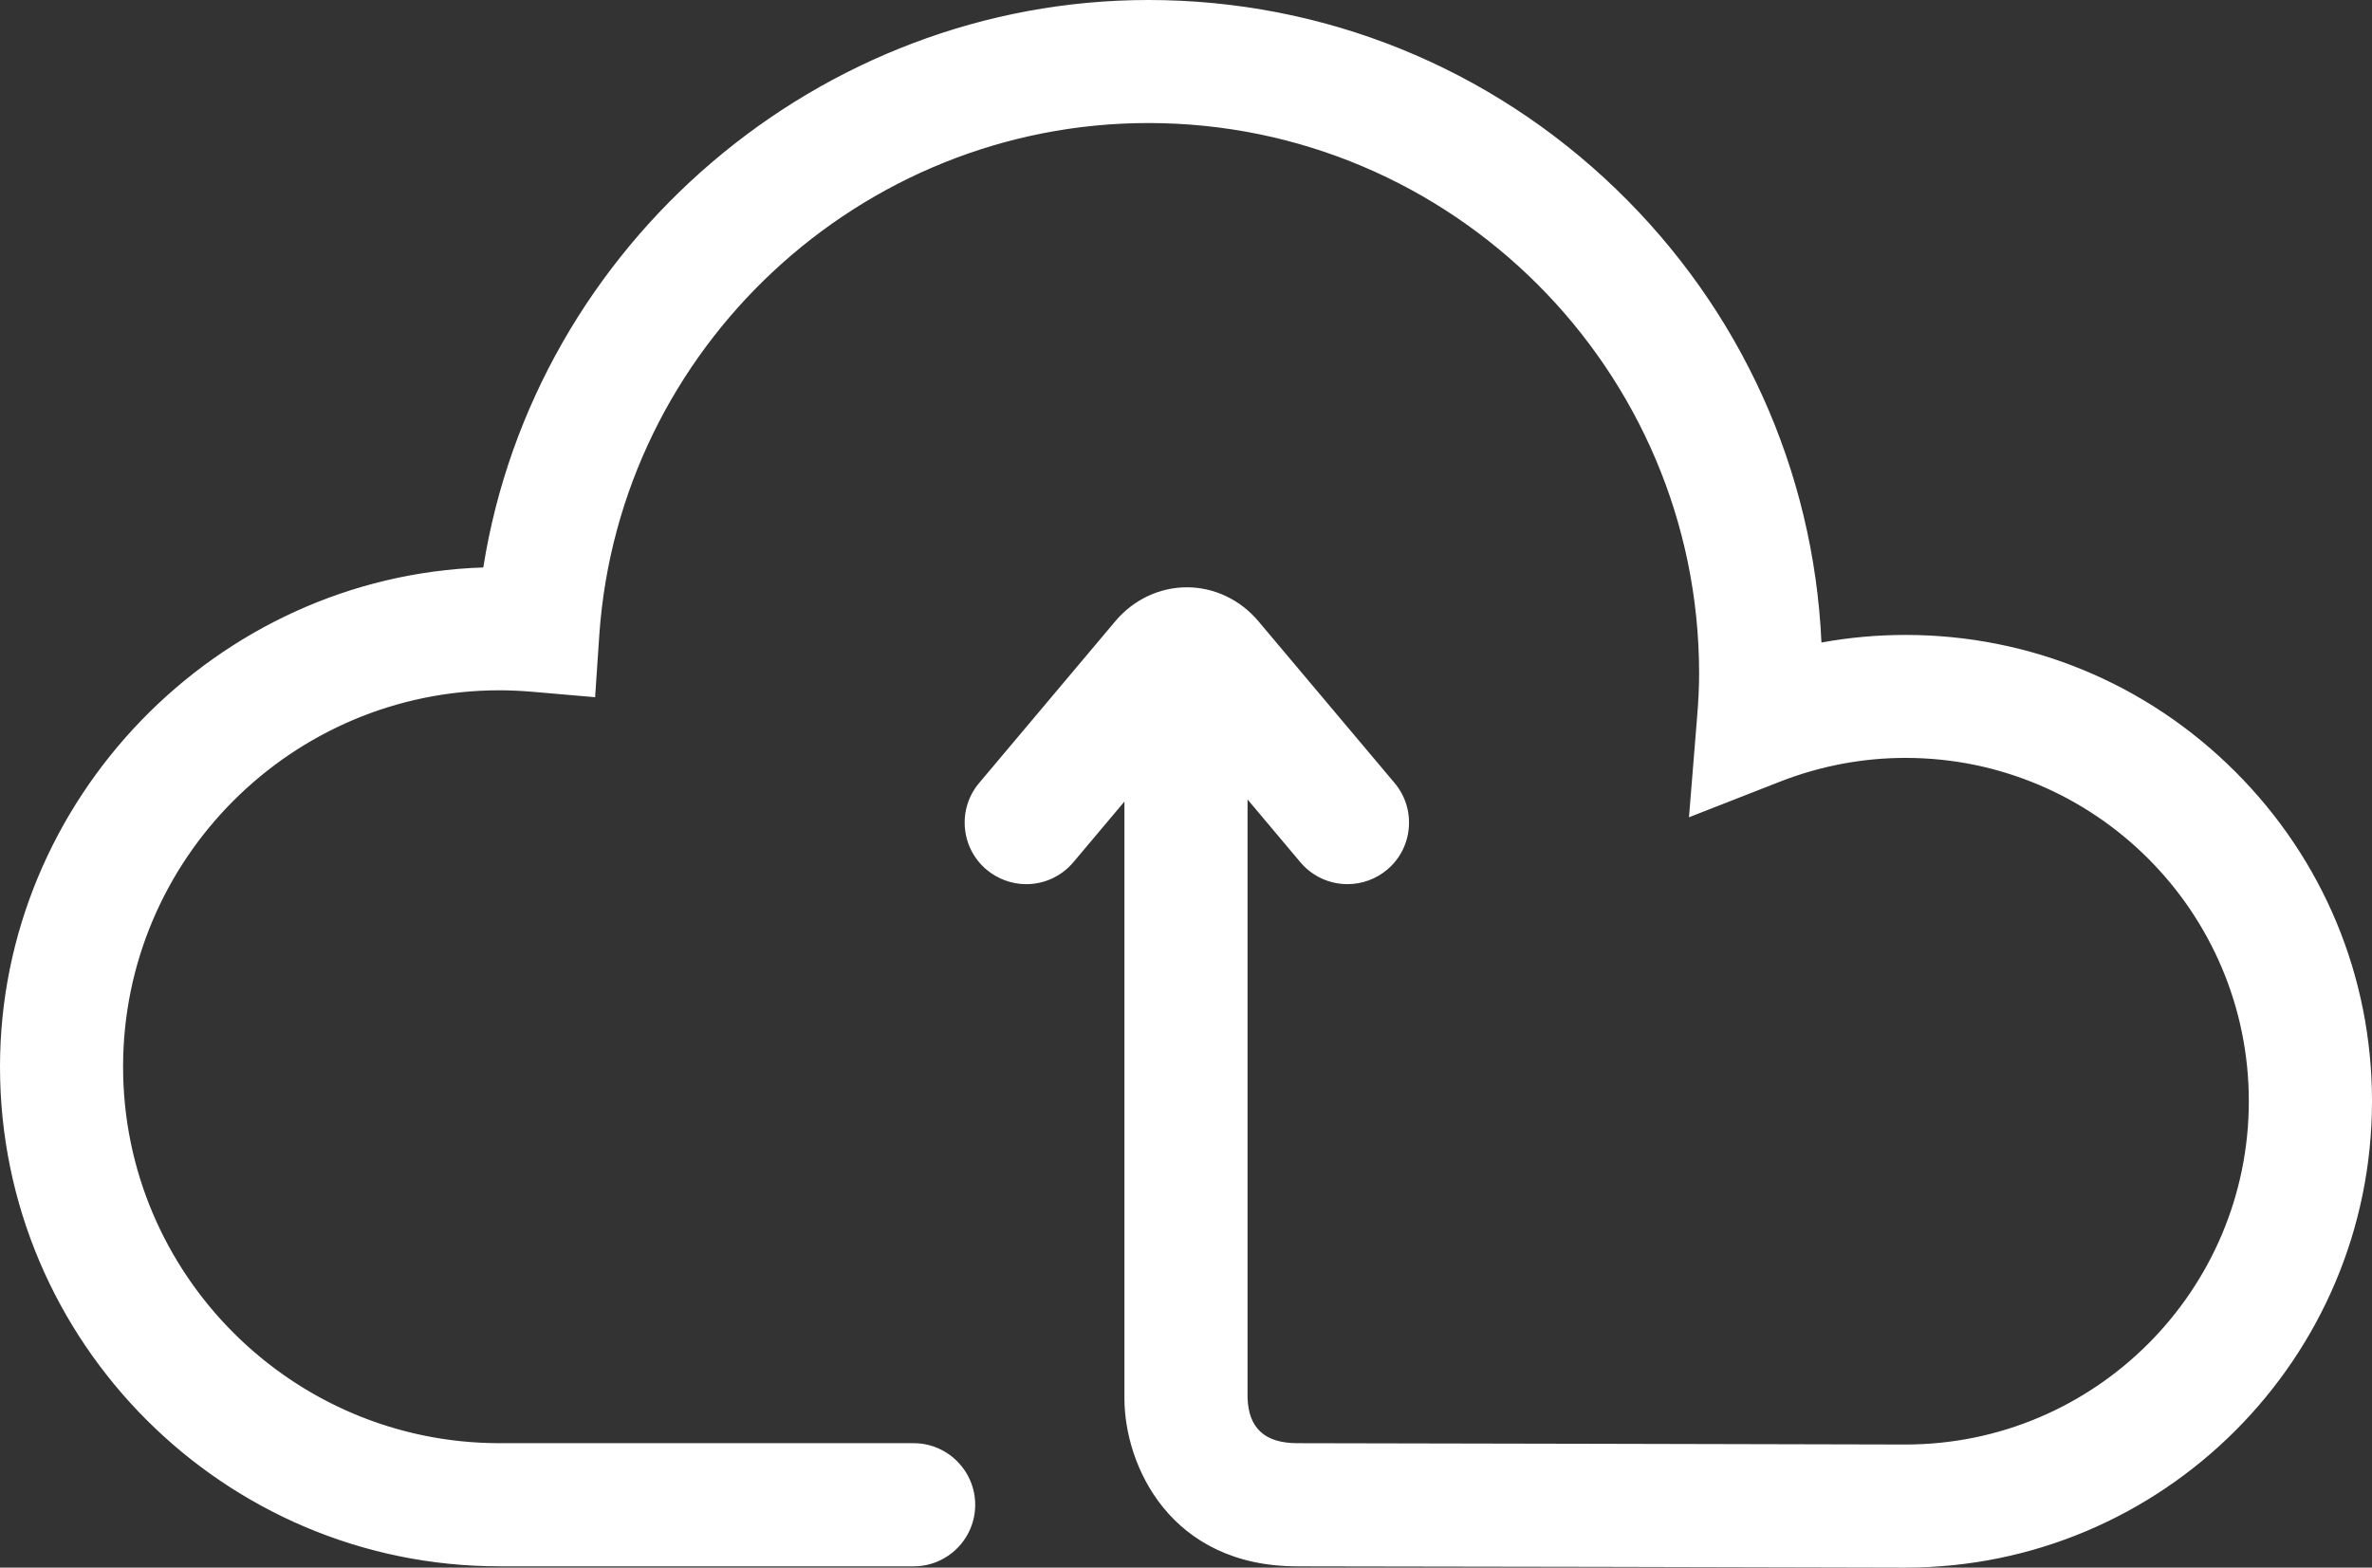 <?xml version="1.0" encoding="utf-8"?>
<!-- Generator: Adobe Illustrator 15.0.0, SVG Export Plug-In . SVG Version: 6.00 Build 0)  -->
<!DOCTYPE svg PUBLIC "-//W3C//DTD SVG 1.1//EN" "http://www.w3.org/Graphics/SVG/1.1/DTD/svg11.dtd">
<svg version="1.1" id="Layer_1" xmlns="http://www.w3.org/2000/svg" xmlns:xlink="http://www.w3.org/1999/xlink" x="0px" y="0px"
	 width="121.779px" height="80.5px" viewBox="0 0 121.779 80.5" enable-background="new 0 0 121.779 80.5" xml:space="preserve">
<rect x="0" y="0" width="121.779" height="80.5" fill="#333333" stroke="none"/>
<g>
	<g>
		<g>
			<path fill="#FFFFFF" d="M97.823,32.855c-1.536,0-3.056,0.148-4.548,0.439C92.597,14.957,77.462,0.25,58.959,0.25
				c-17.012,0-31.409,12.589-33.933,29.135C11.306,29.722,0.25,40.988,0.25,54.781c0,14.009,11.398,25.404,25.401,25.404h21.255
				c1.608,0,2.91-1.305,2.91-2.91s-1.301-2.914-2.91-2.914H25.651c-10.794,0-19.583-8.777-19.583-19.58
				c0-10.799,8.788-19.583,19.583-19.583c0.534,0,1.091,0.027,1.716,0.078l2.953,0.256l0.199-2.955
				C31.554,17.714,44.048,6.068,58.959,6.068c15.729,0,28.524,12.794,28.524,28.519c0,0.722-0.038,1.492-0.113,2.362l-0.377,4.642
				l4.337-1.697c2.085-0.808,4.269-1.223,6.498-1.223c9.854,0,17.877,8.022,17.877,17.877S107.683,74.43,97.828,74.43
				c-0.259,0-7.996-0.016-15.7-0.037c-7.646-0.017-15.259-0.031-15.518-0.031c-1.809,0-2.756-0.868-2.811-2.588V40.368l3.154,3.75
				c1.035,1.229,2.877,1.385,4.102,0.351c1.229-1.033,1.385-2.871,0.351-4.101l-6.997-8.313c-0.883-1.045-2.149-1.646-3.475-1.646
				c-1.328,0-2.593,0.601-3.477,1.646l-6.996,8.313c-1.037,1.229-0.878,3.065,0.351,4.101c0.547,0.458,1.212,0.686,1.875,0.686
				c0.827,0,1.65-0.352,2.226-1.035l3.065-3.642v31.325c0,3.367,2.301,8.384,8.631,8.384c0.259,0,7.866,0.017,15.507,0.026
				c7.715,0.017,15.452,0.038,15.706,0.038c13.076,0,23.706-10.631,23.706-23.701C121.529,43.482,110.899,32.855,97.823,32.855
				L97.823,32.855z"/>
			<path fill="#FFFFFF" d="M97.822,80.5l-15.707-0.038c-5.829-0.008-11.639-0.019-14.181-0.023l-1.325-0.003
				c-6.516,0-8.881-5.163-8.881-8.634v-30.64l-2.624,3.118c-0.601,0.714-1.482,1.124-2.417,1.124c-0.74,0-1.463-0.265-2.036-0.744
				c-0.646-0.544-1.041-1.307-1.113-2.147c-0.072-0.842,0.188-1.66,0.732-2.306l6.996-8.313c0.933-1.103,2.269-1.735,3.668-1.735
				c1.398,0,2.734,0.632,3.666,1.735l6.997,8.313c0.543,0.646,0.803,1.465,0.73,2.307c-0.071,0.842-0.466,1.604-1.111,2.146
				c-0.567,0.479-1.29,0.743-2.034,0.743c-0.937,0-1.818-0.41-2.42-1.124l-2.713-3.226v30.72c0.05,1.57,0.888,2.338,2.561,2.338
				c0.259,0,7.872,0.015,15.519,0.031c7.703,0.021,15.44,0.037,15.699,0.037c9.72,0,17.627-7.909,17.627-17.632
				c0-9.72-7.907-17.627-17.627-17.627c-2.187,0-4.343,0.406-6.407,1.206l-4.709,1.843l0.409-5.041
				c0.075-0.876,0.112-1.642,0.112-2.342C87.233,19,74.55,6.318,58.959,6.318c-14.781,0-27.164,11.542-28.19,26.277l-0.216,3.208
				l-3.207-0.278c-0.644-0.052-1.183-0.077-1.694-0.077c-10.66,0-19.333,8.673-19.333,19.333c0,10.658,8.673,19.33,19.333,19.33
				h21.255c1.743,0,3.16,1.419,3.16,3.164c0,1.742-1.417,3.16-3.16,3.16H25.651C11.507,80.436,0,68.927,0,54.781
				c0-13.732,11.111-25.19,24.812-25.641C27.451,12.512,42.094,0,58.959,0c8.999,0,17.527,3.451,24.017,9.716
				c6.402,6.182,10.138,14.439,10.538,23.279c1.418-0.259,2.866-0.39,4.31-0.39c6.391,0,12.404,2.493,16.934,7.02
				c4.528,4.527,7.021,10.537,7.021,16.924C121.778,69.756,111.031,80.5,97.822,80.5z M58.228,39.792v32.01
				c0,3.27,2.232,8.134,8.381,8.134l1.326,0.003c2.541,0.005,8.352,0.016,14.181,0.023L97.822,80
				c12.934,0,23.456-10.521,23.456-23.451c0-6.253-2.441-12.138-6.875-16.57c-4.435-4.433-10.323-6.874-16.58-6.874
				c-1.508,0-3.022,0.146-4.5,0.435l-0.287,0.056l-0.011-0.292C92.345,14.909,77.382,0.5,58.959,0.5
				c-16.689,0-31.171,12.434-33.686,28.922l-0.032,0.207l-0.209,0.005C11.505,29.967,0.5,41.248,0.5,54.781
				c0,13.87,11.283,25.154,25.151,25.154h21.255c1.467,0,2.66-1.193,2.66-2.66c0-1.469-1.193-2.664-2.66-2.664H25.651
				c-10.936,0-19.833-8.896-19.833-19.83c0-10.936,8.897-19.833,19.833-19.833c0.526,0,1.077,0.025,1.736,0.079l2.701,0.234
				l0.182-2.701C31.314,17.564,43.916,5.818,58.959,5.818c15.866,0,28.774,12.906,28.774,28.769c0,0.715-0.037,1.495-0.114,2.384
				l-0.345,4.241l3.965-1.551c2.123-0.823,4.34-1.24,6.589-1.24c9.995,0,18.127,8.132,18.127,18.127
				c0,9.998-8.132,18.132-18.127,18.132c-0.259,0-7.996-0.016-15.701-0.037c-7.645-0.017-15.258-0.031-15.517-0.031
				c-1.943,0-3.002-0.979-3.061-2.83V39.683l3.596,4.274c0.506,0.602,1.248,0.946,2.037,0.946c0.627,0,1.234-0.223,1.712-0.626
				c0.543-0.456,0.875-1.098,0.936-1.807c0.061-0.708-0.158-1.397-0.615-1.941l-6.997-8.313c-0.835-0.99-2.032-1.557-3.283-1.557
				c-1.251,0-2.449,0.568-3.286,1.558l-6.996,8.313c-0.458,0.543-0.677,1.232-0.617,1.94c0.061,0.708,0.394,1.35,0.937,1.808
				c0.482,0.404,1.091,0.627,1.714,0.627c0.787,0,1.528-0.345,2.034-0.946L58.228,39.792z"/>
		</g>
	</g>
</g>
</svg>
